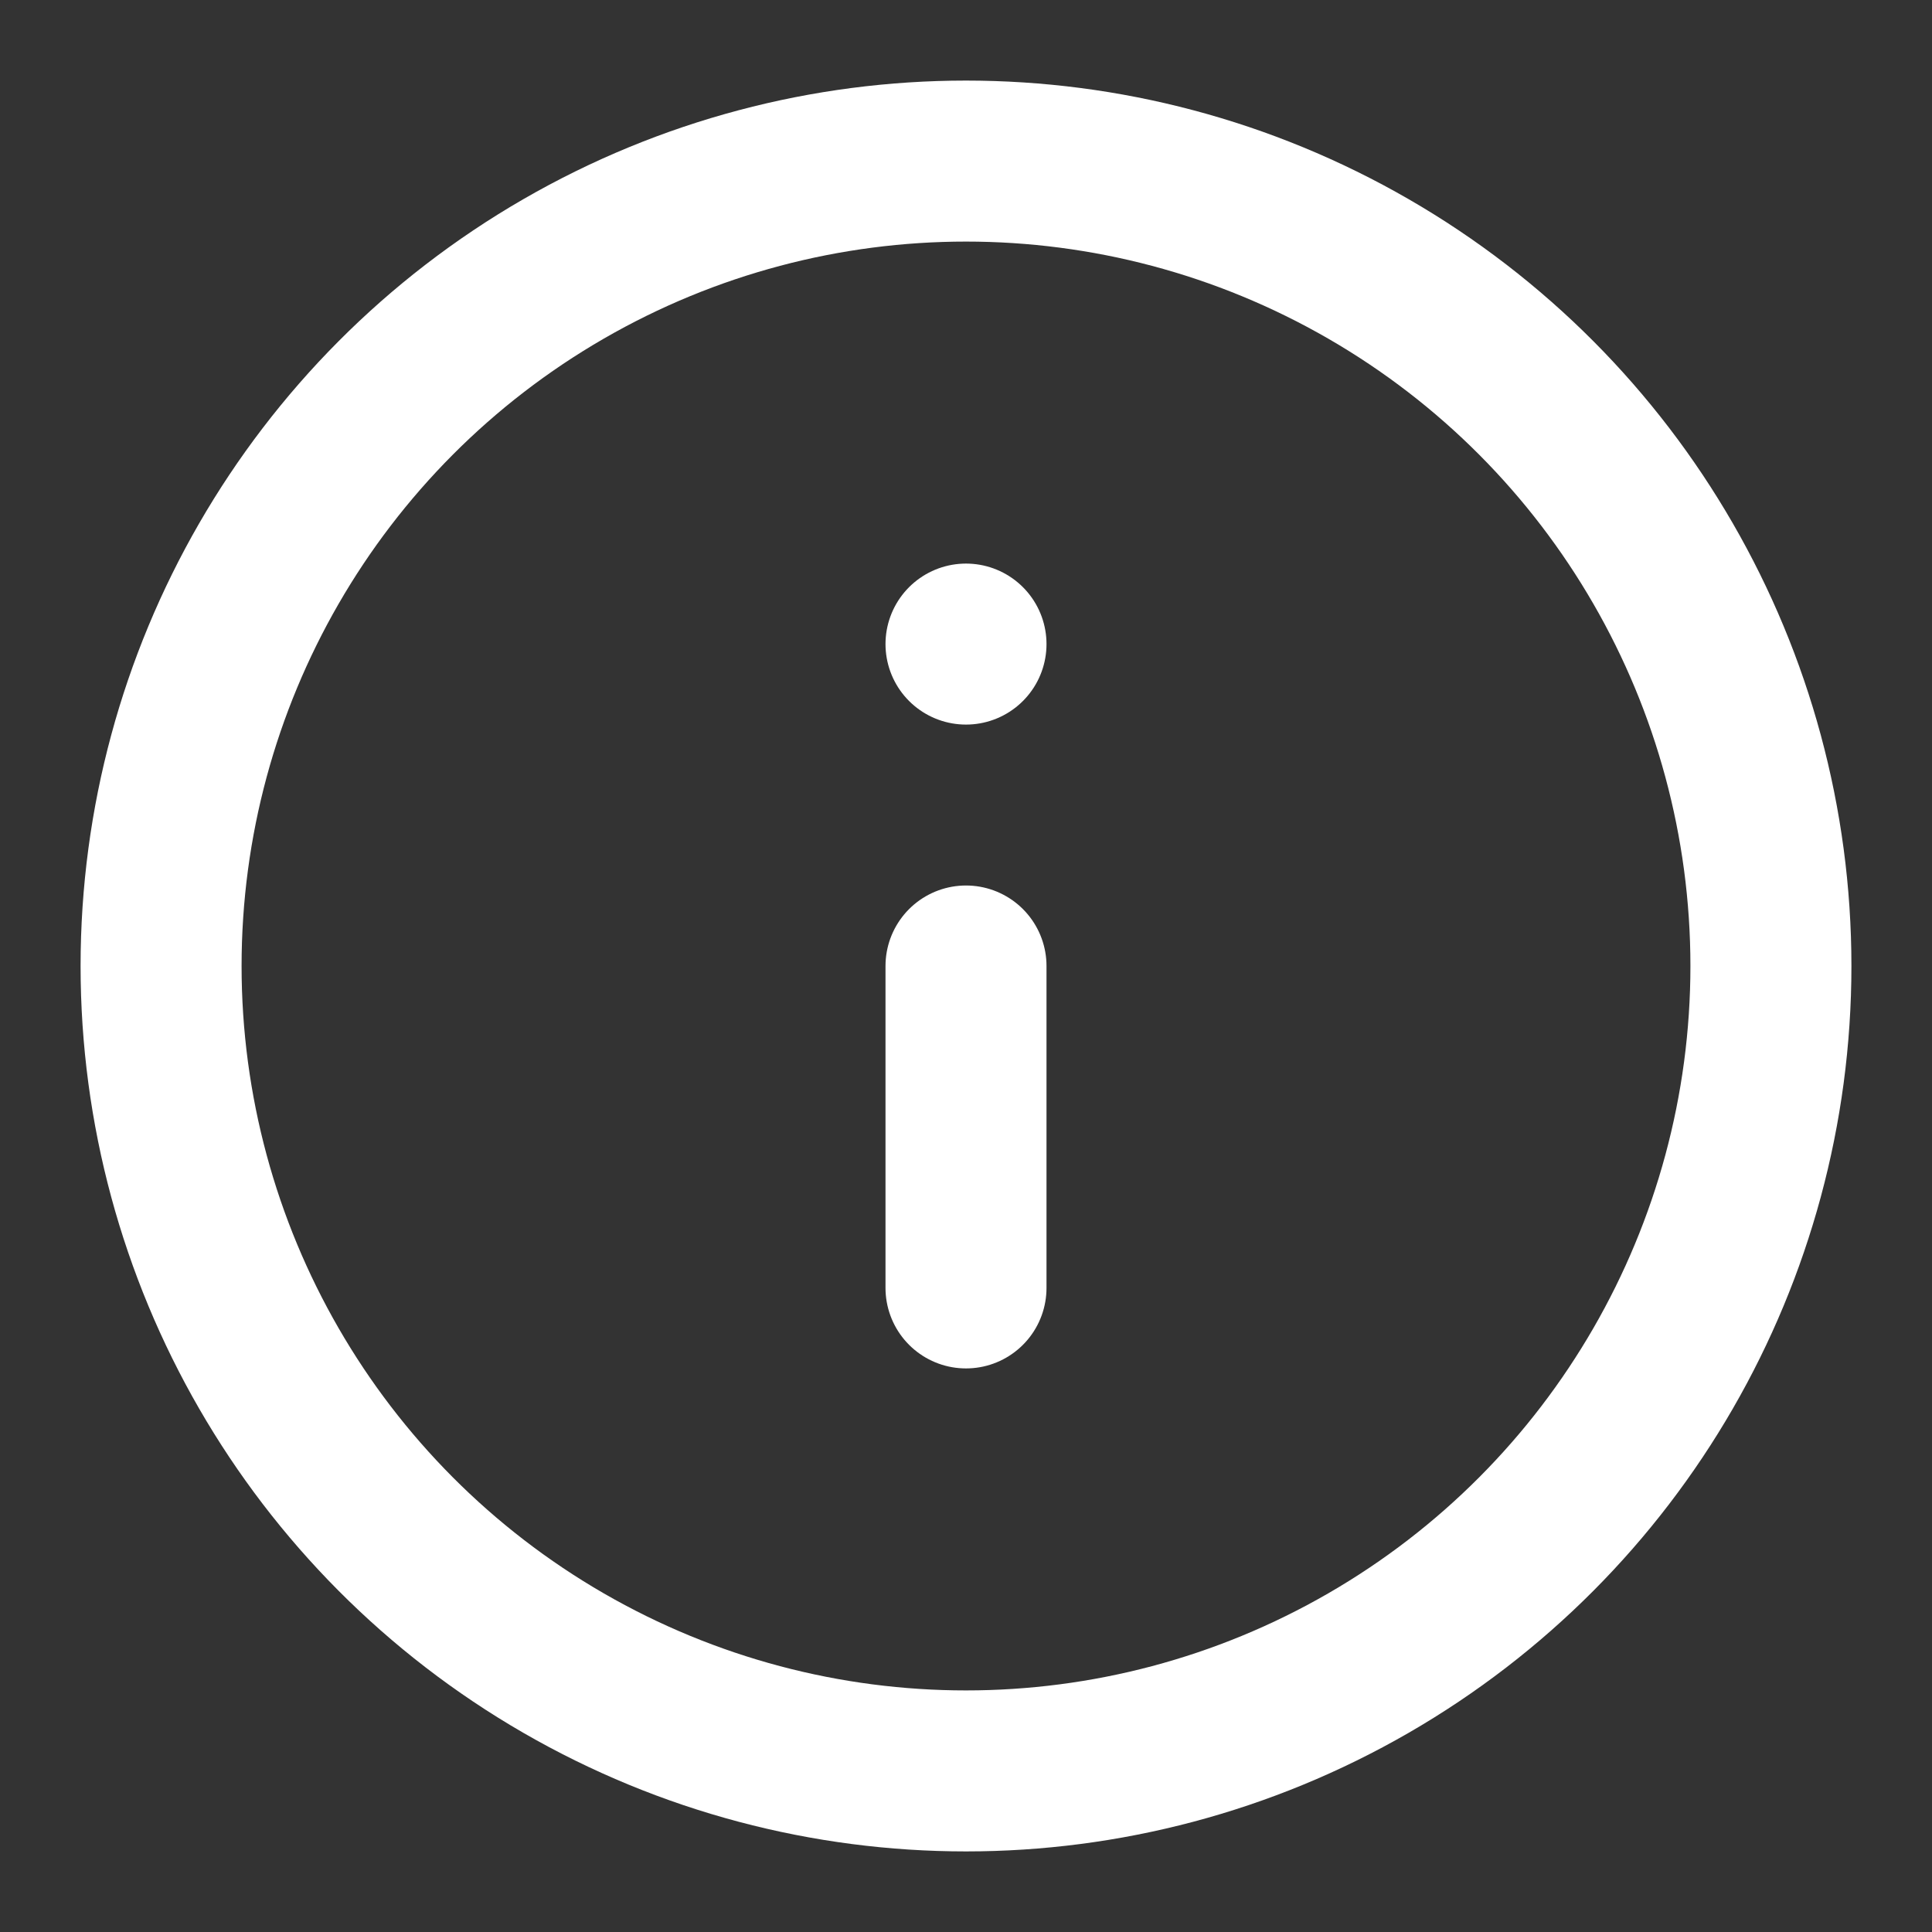 <?xml version="1.0" encoding="utf-8"?>
<!-- Generator: Adobe Illustrator 26.2.1, SVG Export Plug-In . SVG Version: 6.00 Build 0)  -->
<svg version="1.1" id="Layer_1" xmlns="http://www.w3.org/2000/svg" xmlns:xlink="http://www.w3.org/1999/xlink" x="0px" y="0px"
	 viewBox="0 0 800 800" style="enable-background:new 0 0 800 800;" xml:space="preserve">
<rect x="0" y="0" width="800" height="800" fill="#333333" stroke="none"/>
<style type="text/css">
	.st0{fill:none;stroke:#FFFFFF;stroke-width:66.667;stroke-linecap:round;stroke-linejoin:round;stroke-miterlimit:133.333;}
</style>
<g id="Complete">
	<g id="info-circle">
		<g>
			<circle id="_--Circle" class="st0" cx="400" cy="400" r="333.3"/>
			<line class="st0" x1="400" y1="400" x2="400" y2="533.3"/>
			<line class="st0" x1="400" y1="266.7" x2="400" y2="266.7"/>
		</g>
	</g>
</g>
</svg>
